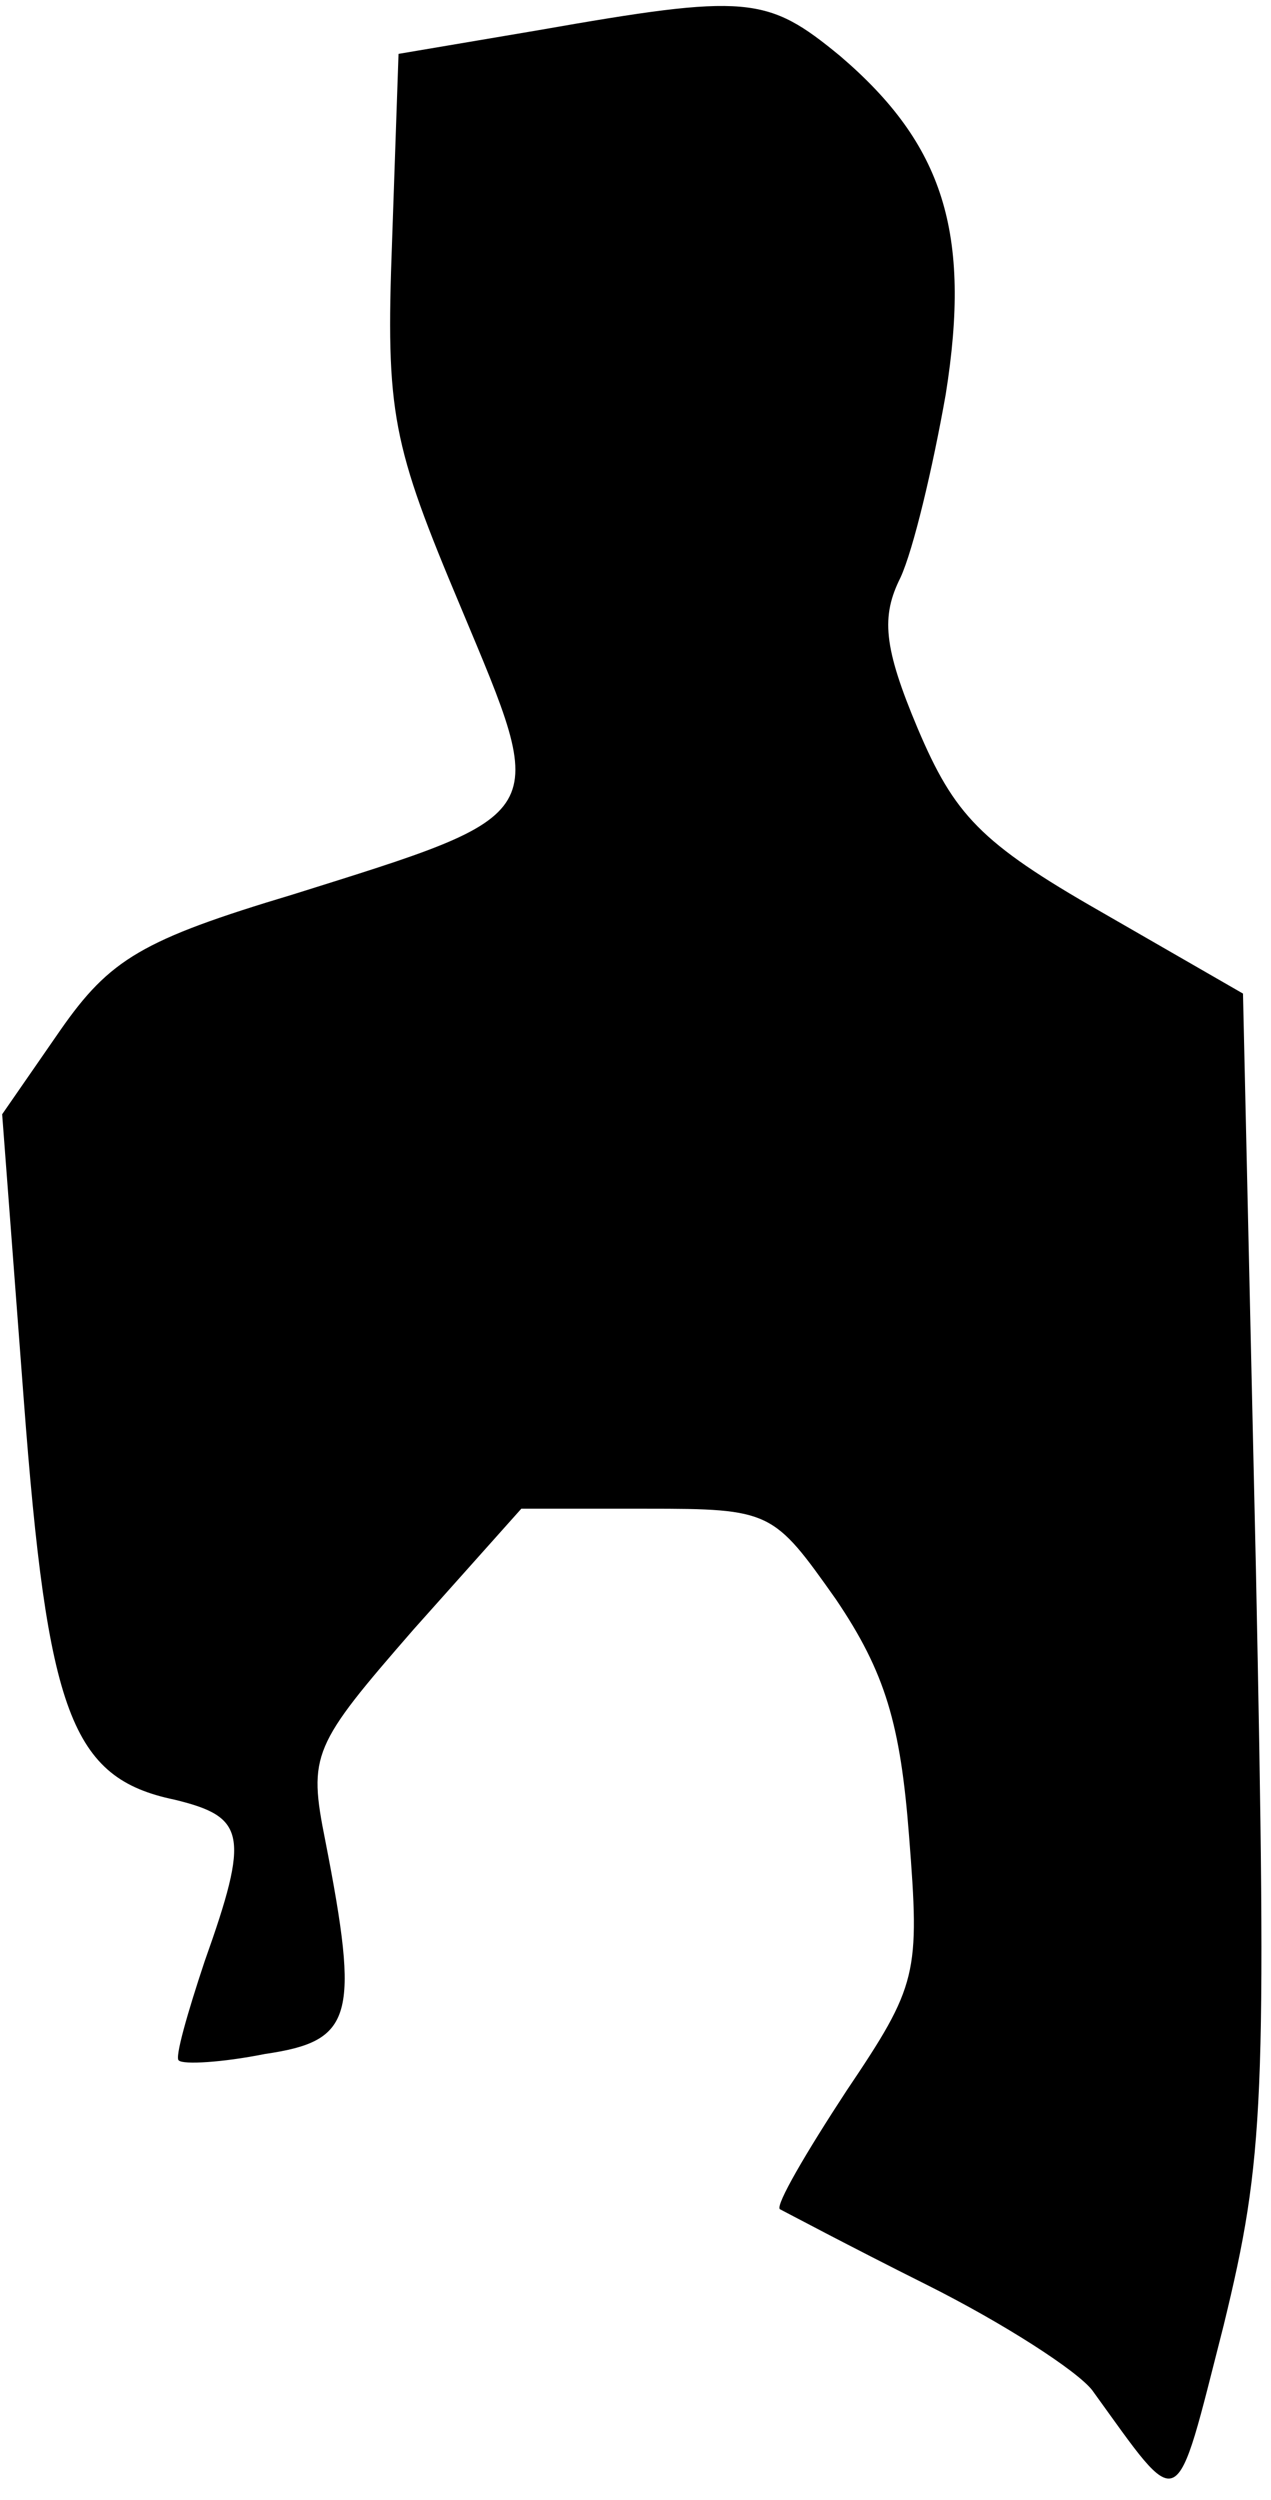 <?xml version="1.0" standalone="no"?>
<!DOCTYPE svg PUBLIC "-//W3C//DTD SVG 20010904//EN"
 "http://www.w3.org/TR/2001/REC-SVG-20010904/DTD/svg10.dtd">
<svg version="1.0" xmlns="http://www.w3.org/2000/svg"
 width="59pt" height="116pt" viewBox="0 0 59 116"
 preserveAspectRatio="xMidYMid meet">
<g transform="translate(0,116) scale(0.1,-0.1)"
fill="#000000" stroke="none">
<path fill="#000000" stroke="none" d="M250 1146 l-65 -11 -3 -87 c-3 -80 0
-94 32 -170 41 -98 43 -95 -78 -133 -70 -21 -85 -30 -108 -63 l-27 -39 10
-132 c11 -146 22 -176 70 -186 33 -8 35 -16 14 -75 -8 -24 -14 -45 -12 -46 2
-2 20 -1 40 3 41 6 44 17 28 99 -8 40 -6 44 41 98 l50 56 58 0 c58 0 59 -1 88
-42 23 -34 30 -58 34 -110 5 -64 4 -69 -29 -118 -19 -29 -33 -53 -31 -55 2 -1
32 -17 68 -35 36 -18 70 -40 77 -49 42 -58 38 -60 61 30 19 78 20 104 15 351
l-6 267 -66 38 c-56 32 -68 45 -85 85 -16 38 -17 52 -8 70 6 13 15 51 21 85
12 75 -1 116 -49 157 -34 28 -43 29 -140 12z"/>
</g>
</svg>

